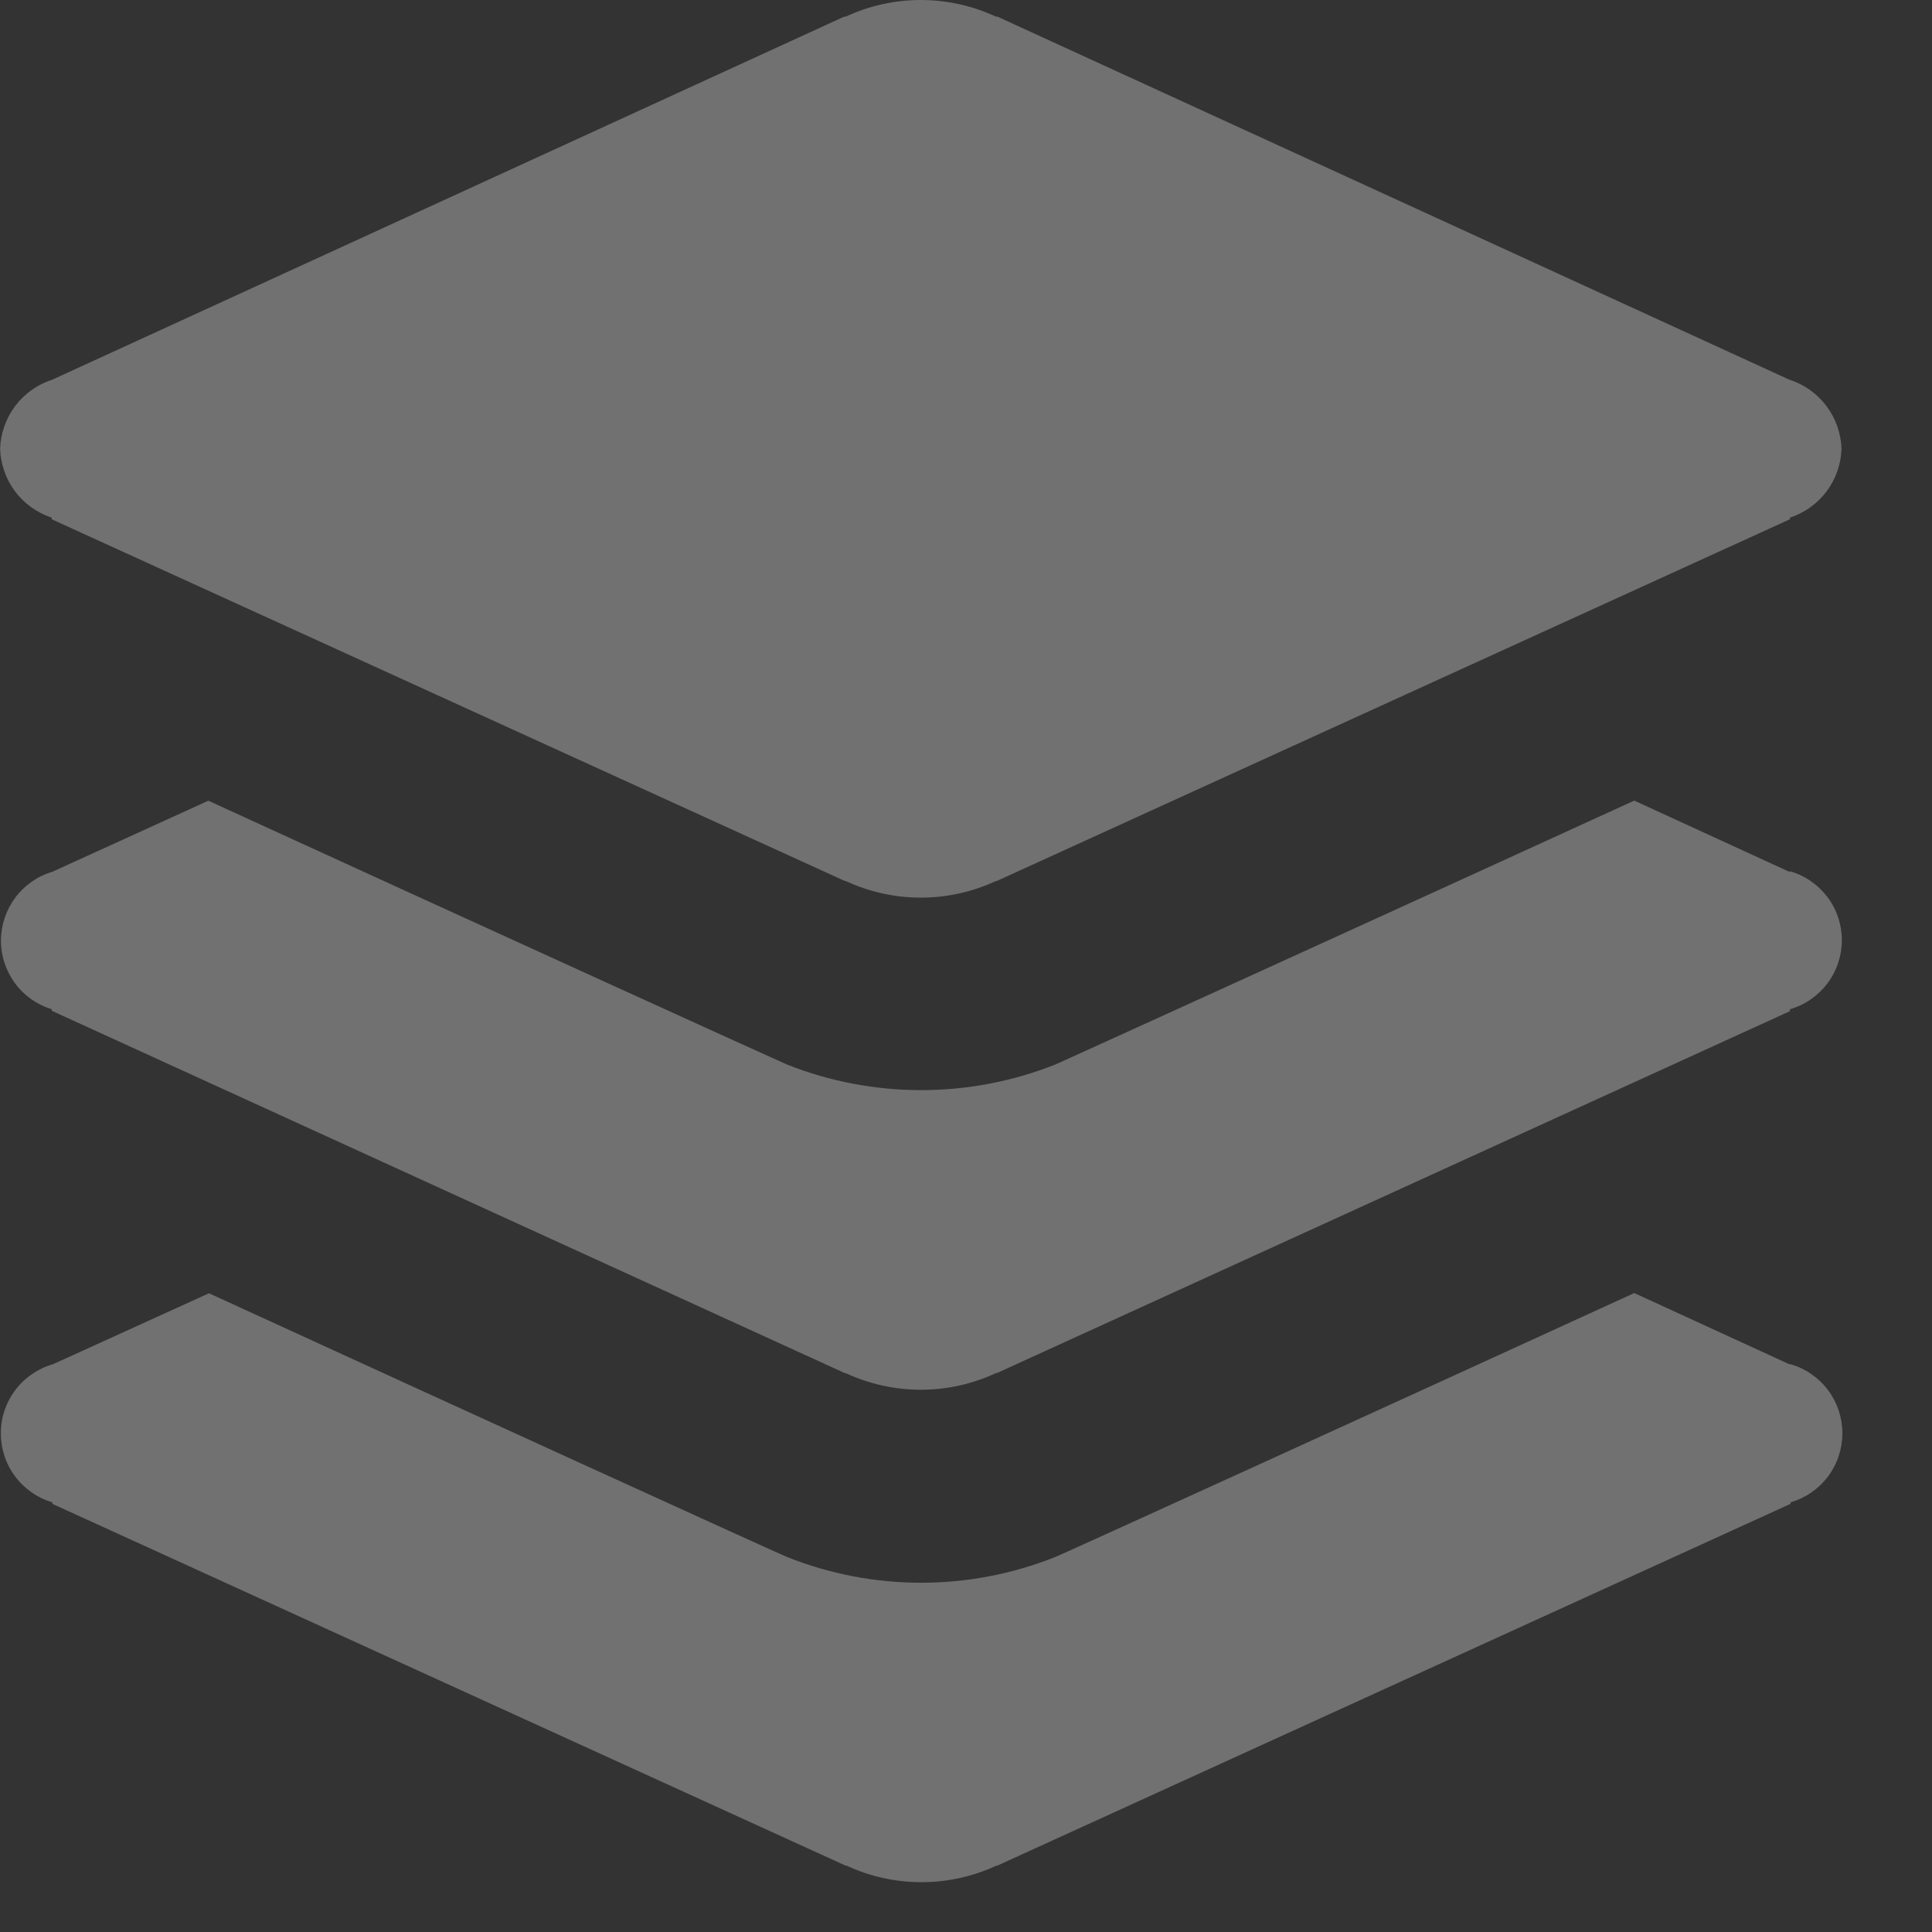 <svg width="18" height="18" viewBox="0 0 18 18" fill="none" xmlns="http://www.w3.org/2000/svg">
<rect x="0" y="0" width="18" height="18" fill="#333333" stroke="none"/>
<g opacity="0.55">
<path opacity="0.55" d="M0.482 4.823V4.838L7.871 8.208H7.879C8.098 8.31 8.337 8.363 8.579 8.363C8.821 8.363 9.06 8.31 9.279 8.208H9.287L16.676 4.838V4.823C16.812 4.778 16.932 4.693 17.018 4.578C17.104 4.463 17.152 4.324 17.157 4.181C17.152 4.037 17.103 3.897 17.016 3.782C16.928 3.666 16.808 3.581 16.67 3.537L9.293 0.155H9.279C9.06 0.053 8.821 -0 8.579 -0C8.337 -0 8.098 0.053 7.879 0.155H7.865L0.488 3.537C0.35 3.581 0.23 3.666 0.142 3.782C0.055 3.897 0.006 4.037 0.001 4.181C0.006 4.324 0.054 4.463 0.14 4.578C0.226 4.693 0.346 4.778 0.482 4.823Z" fill="white"/>
<path opacity="0.55" d="M16.67 8.122L15.226 7.459C12.963 8.495 9.869 9.903 9.832 9.918C9.029 10.236 8.135 10.236 7.332 9.918C7.292 9.903 4.203 8.497 1.941 7.46L0.488 8.122C0.35 8.163 0.229 8.247 0.143 8.362C0.057 8.477 0.01 8.617 0.009 8.76C0.008 8.904 0.054 9.044 0.139 9.16C0.224 9.276 0.345 9.361 0.482 9.403V9.417L7.871 12.793H7.879C8.098 12.895 8.337 12.948 8.579 12.948C8.821 12.948 9.06 12.895 9.279 12.793H9.287L16.676 9.421V9.403C16.816 9.363 16.938 9.278 17.026 9.162C17.113 9.046 17.16 8.905 17.16 8.76C17.16 8.615 17.113 8.473 17.026 8.358C16.938 8.242 16.816 8.157 16.676 8.117L16.67 8.122Z" fill="white"/>
<path opacity="0.55" d="M16.67 12.71L15.226 12.047C12.963 13.084 9.869 14.494 9.832 14.506C9.029 14.826 8.135 14.826 7.332 14.506C7.297 14.495 4.208 13.086 1.947 12.049L0.494 12.71C0.354 12.75 0.231 12.834 0.144 12.949C0.056 13.065 0.008 13.206 0.008 13.351C0.007 13.496 0.053 13.638 0.14 13.754C0.227 13.871 0.349 13.956 0.488 13.997V14.011L7.877 17.381H7.885C8.104 17.483 8.343 17.536 8.585 17.536C8.827 17.536 9.066 17.483 9.285 17.381H9.293L16.682 14.011V13.997C16.821 13.957 16.944 13.872 17.031 13.756C17.118 13.64 17.165 13.499 17.165 13.354C17.165 13.208 17.118 13.067 17.031 12.951C16.944 12.835 16.821 12.75 16.682 12.71H16.67Z" fill="white"/>
</g>
</svg>
